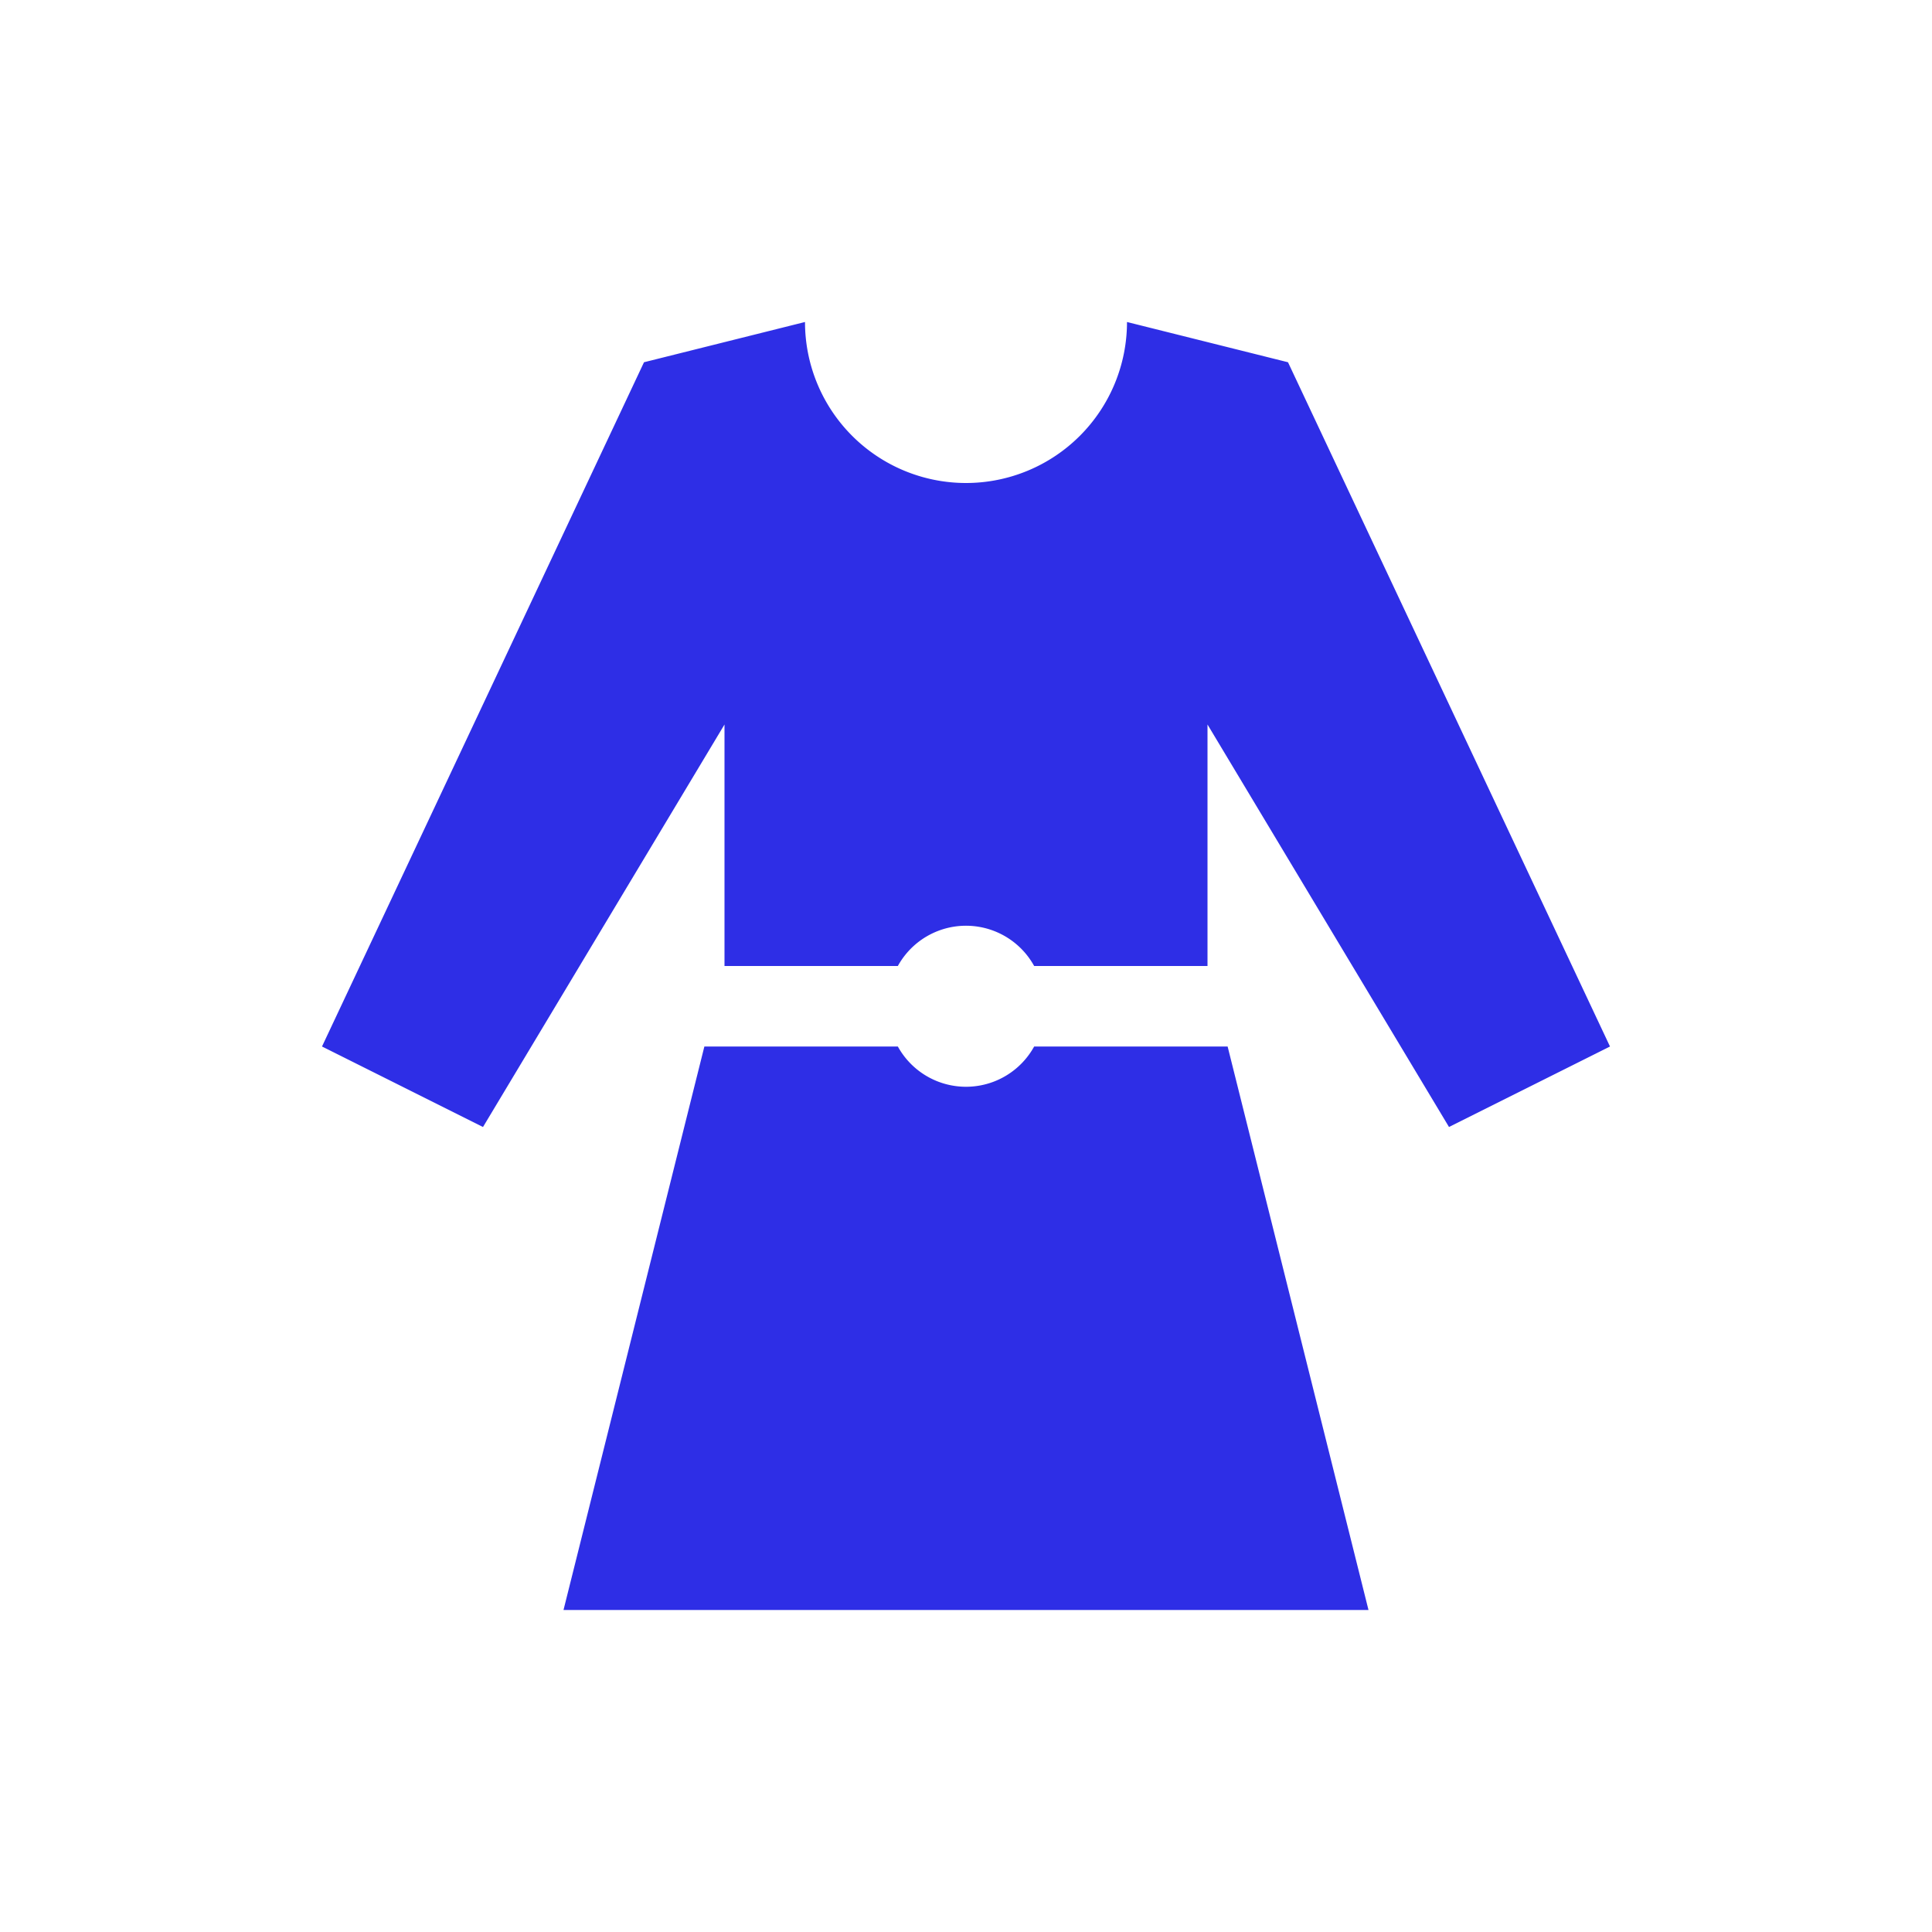 <svg xmlns="http://www.w3.org/2000/svg" viewBox="0 0 72 72">
  <title>fashion_women</title>
  <g id="Layer_2" data-name="Layer 2">
    <g id="Icons">
      <g>
        <circle cx="36" cy="36" r="36" style="fill: #fff;opacity: 0"/>
        <path d="M45.75,39H38.54a2.9,2.9,0,0,1-5.08,0H26.25L21,60H51Z" style="fill: #2e2ee6"/>
        <path d="M48,13.5,42,12a6,6,0,0,1-12,0l-6,1.5L12,39l6,3,9-15v9h6.46a2.9,2.9,0,0,1,5.08,0H45V27l9,15,6-3Z" style="fill: #2e2ee6"/>
      </g>
    </g>
  </g>
</svg>
